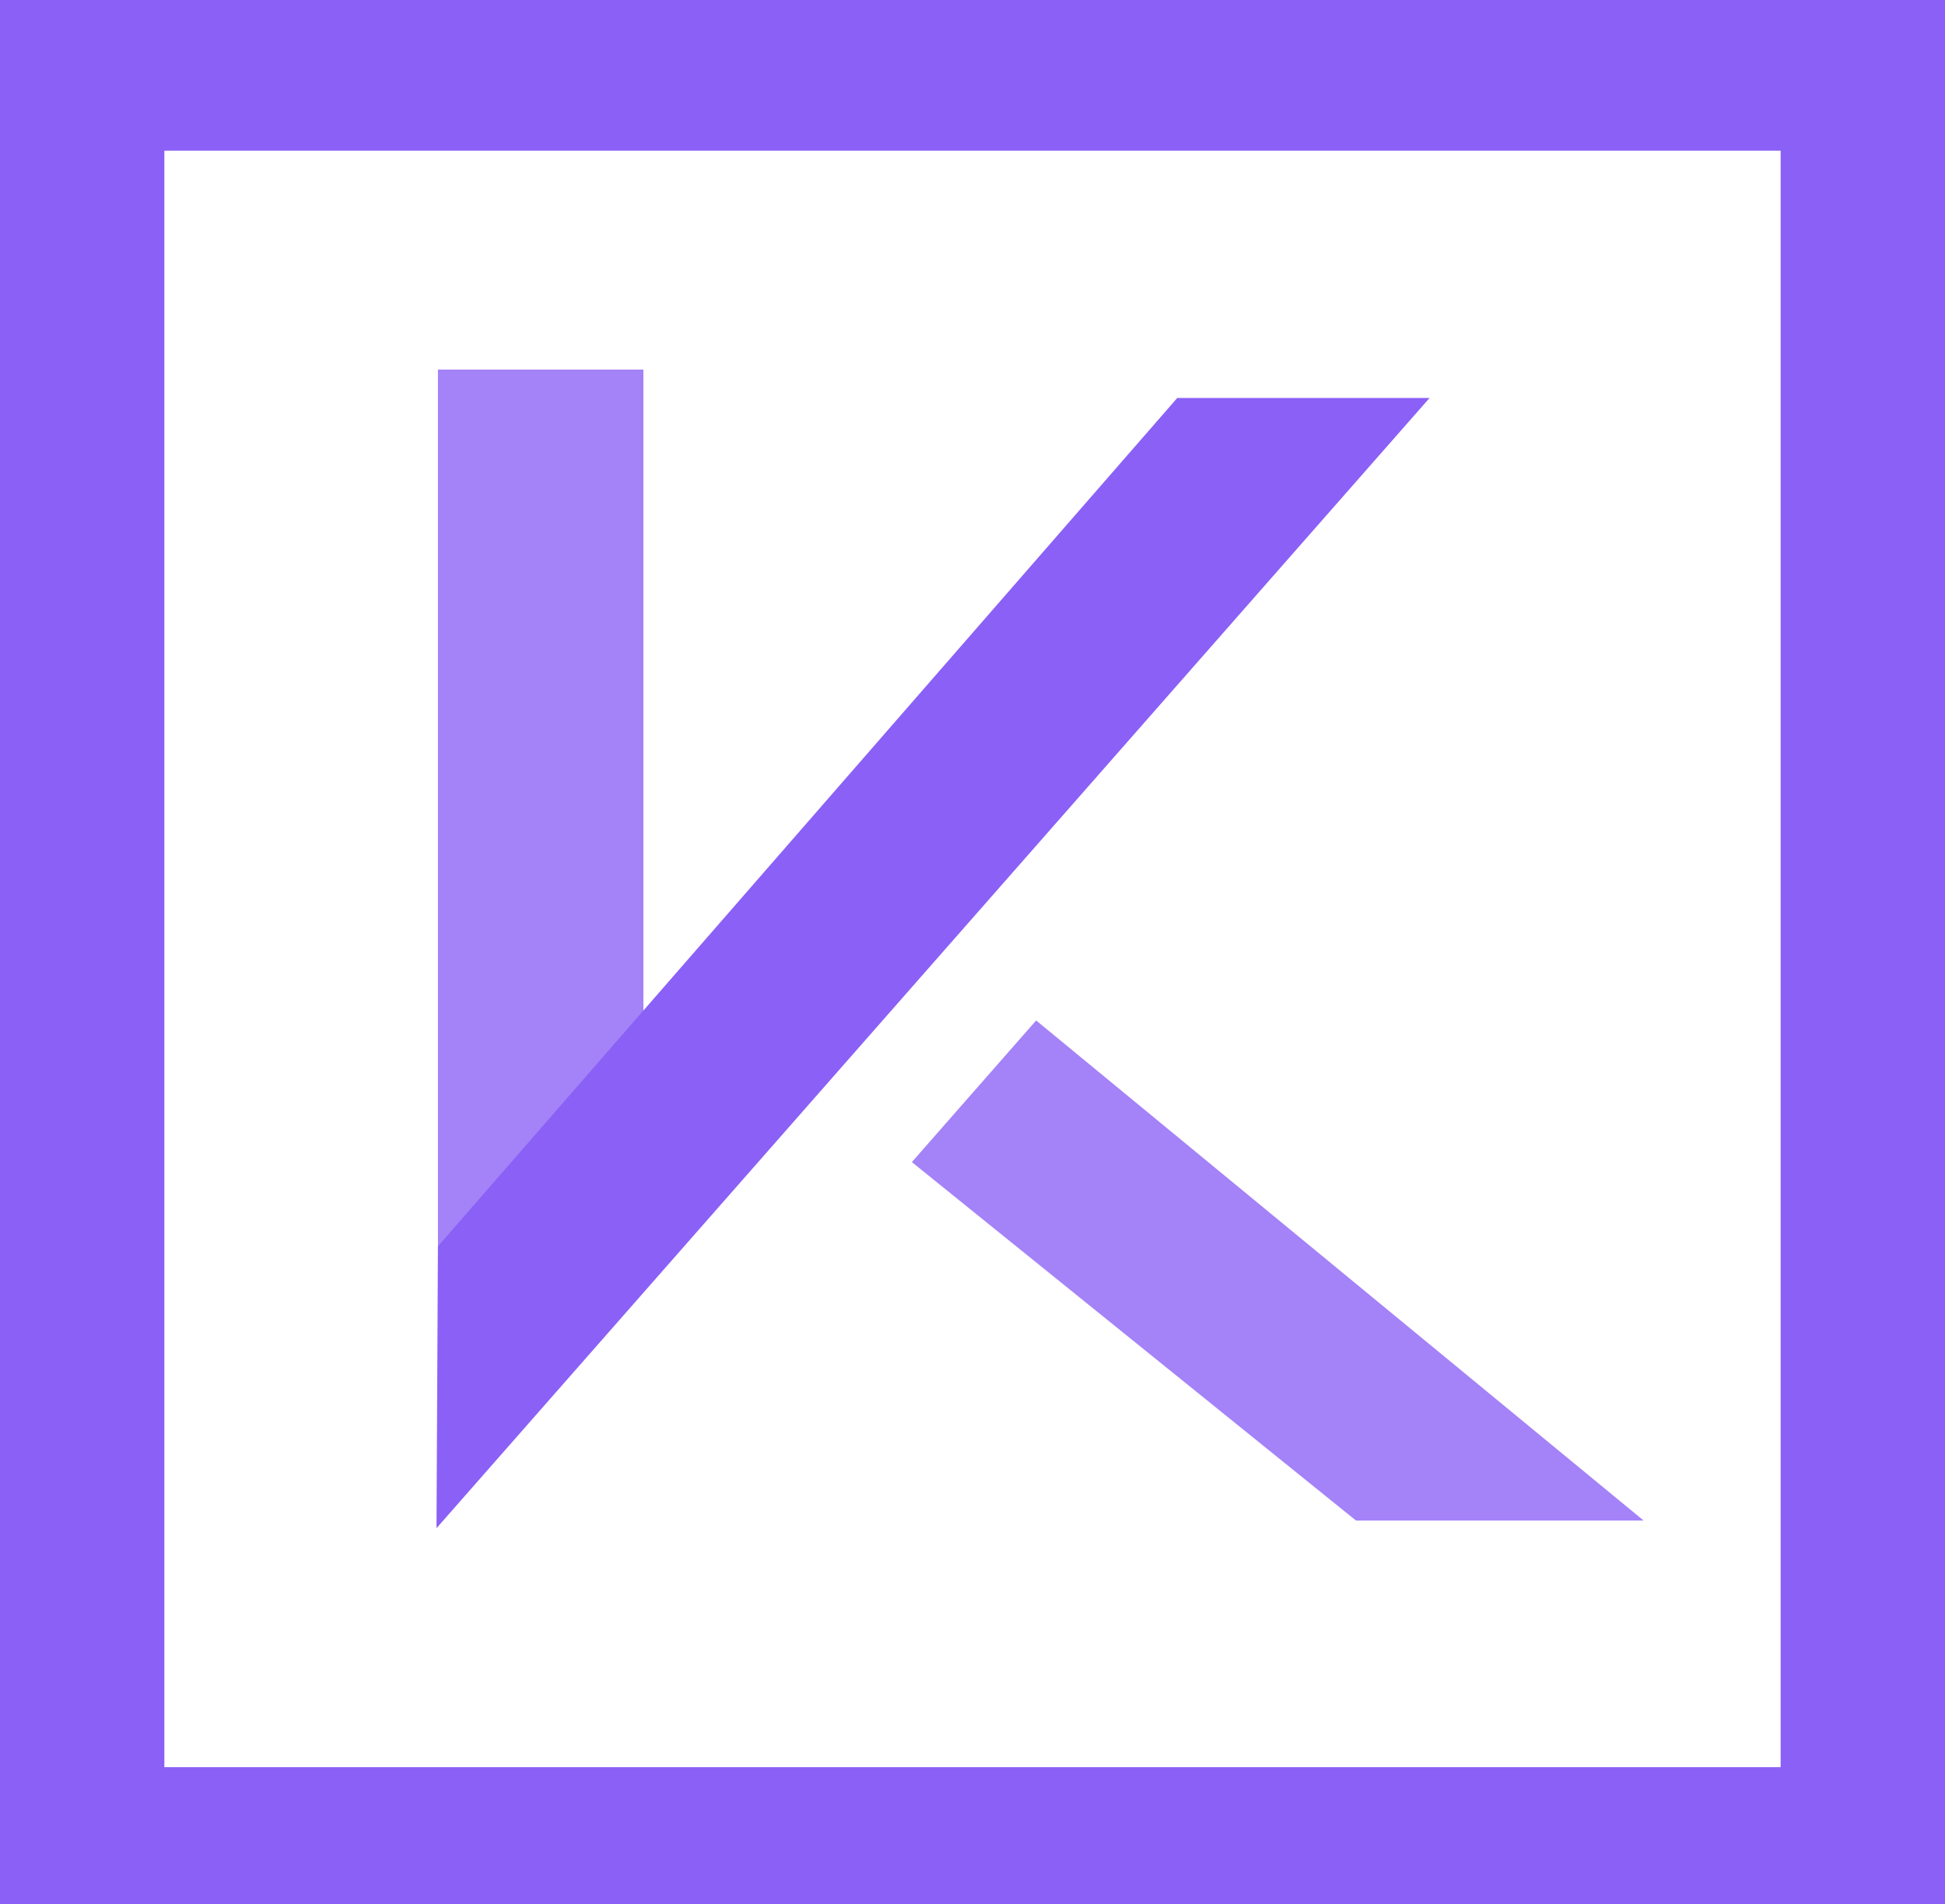 <svg width="142" height="139" viewBox="0 0 142 139" fill="none" xmlns="http://www.w3.org/2000/svg">
<rect width="142" height="139" fill="#8B60F6"/>
<rect x="12" y="11" width="118" height="118" fill="white"/>
<rect x="31.973" y="26.979" width="15" height="64" fill="#A482F8"/>
<path d="M85.948 29.053L104.368 29.053L31.868 111.556L31.972 90.979L85.948 29.053Z" fill="#8B60F6"/>
<path d="M75.646 74.492L120 111L99.001 111L66.573 84.831L75.646 74.492Z" fill="#A482F8"/>
</svg>

